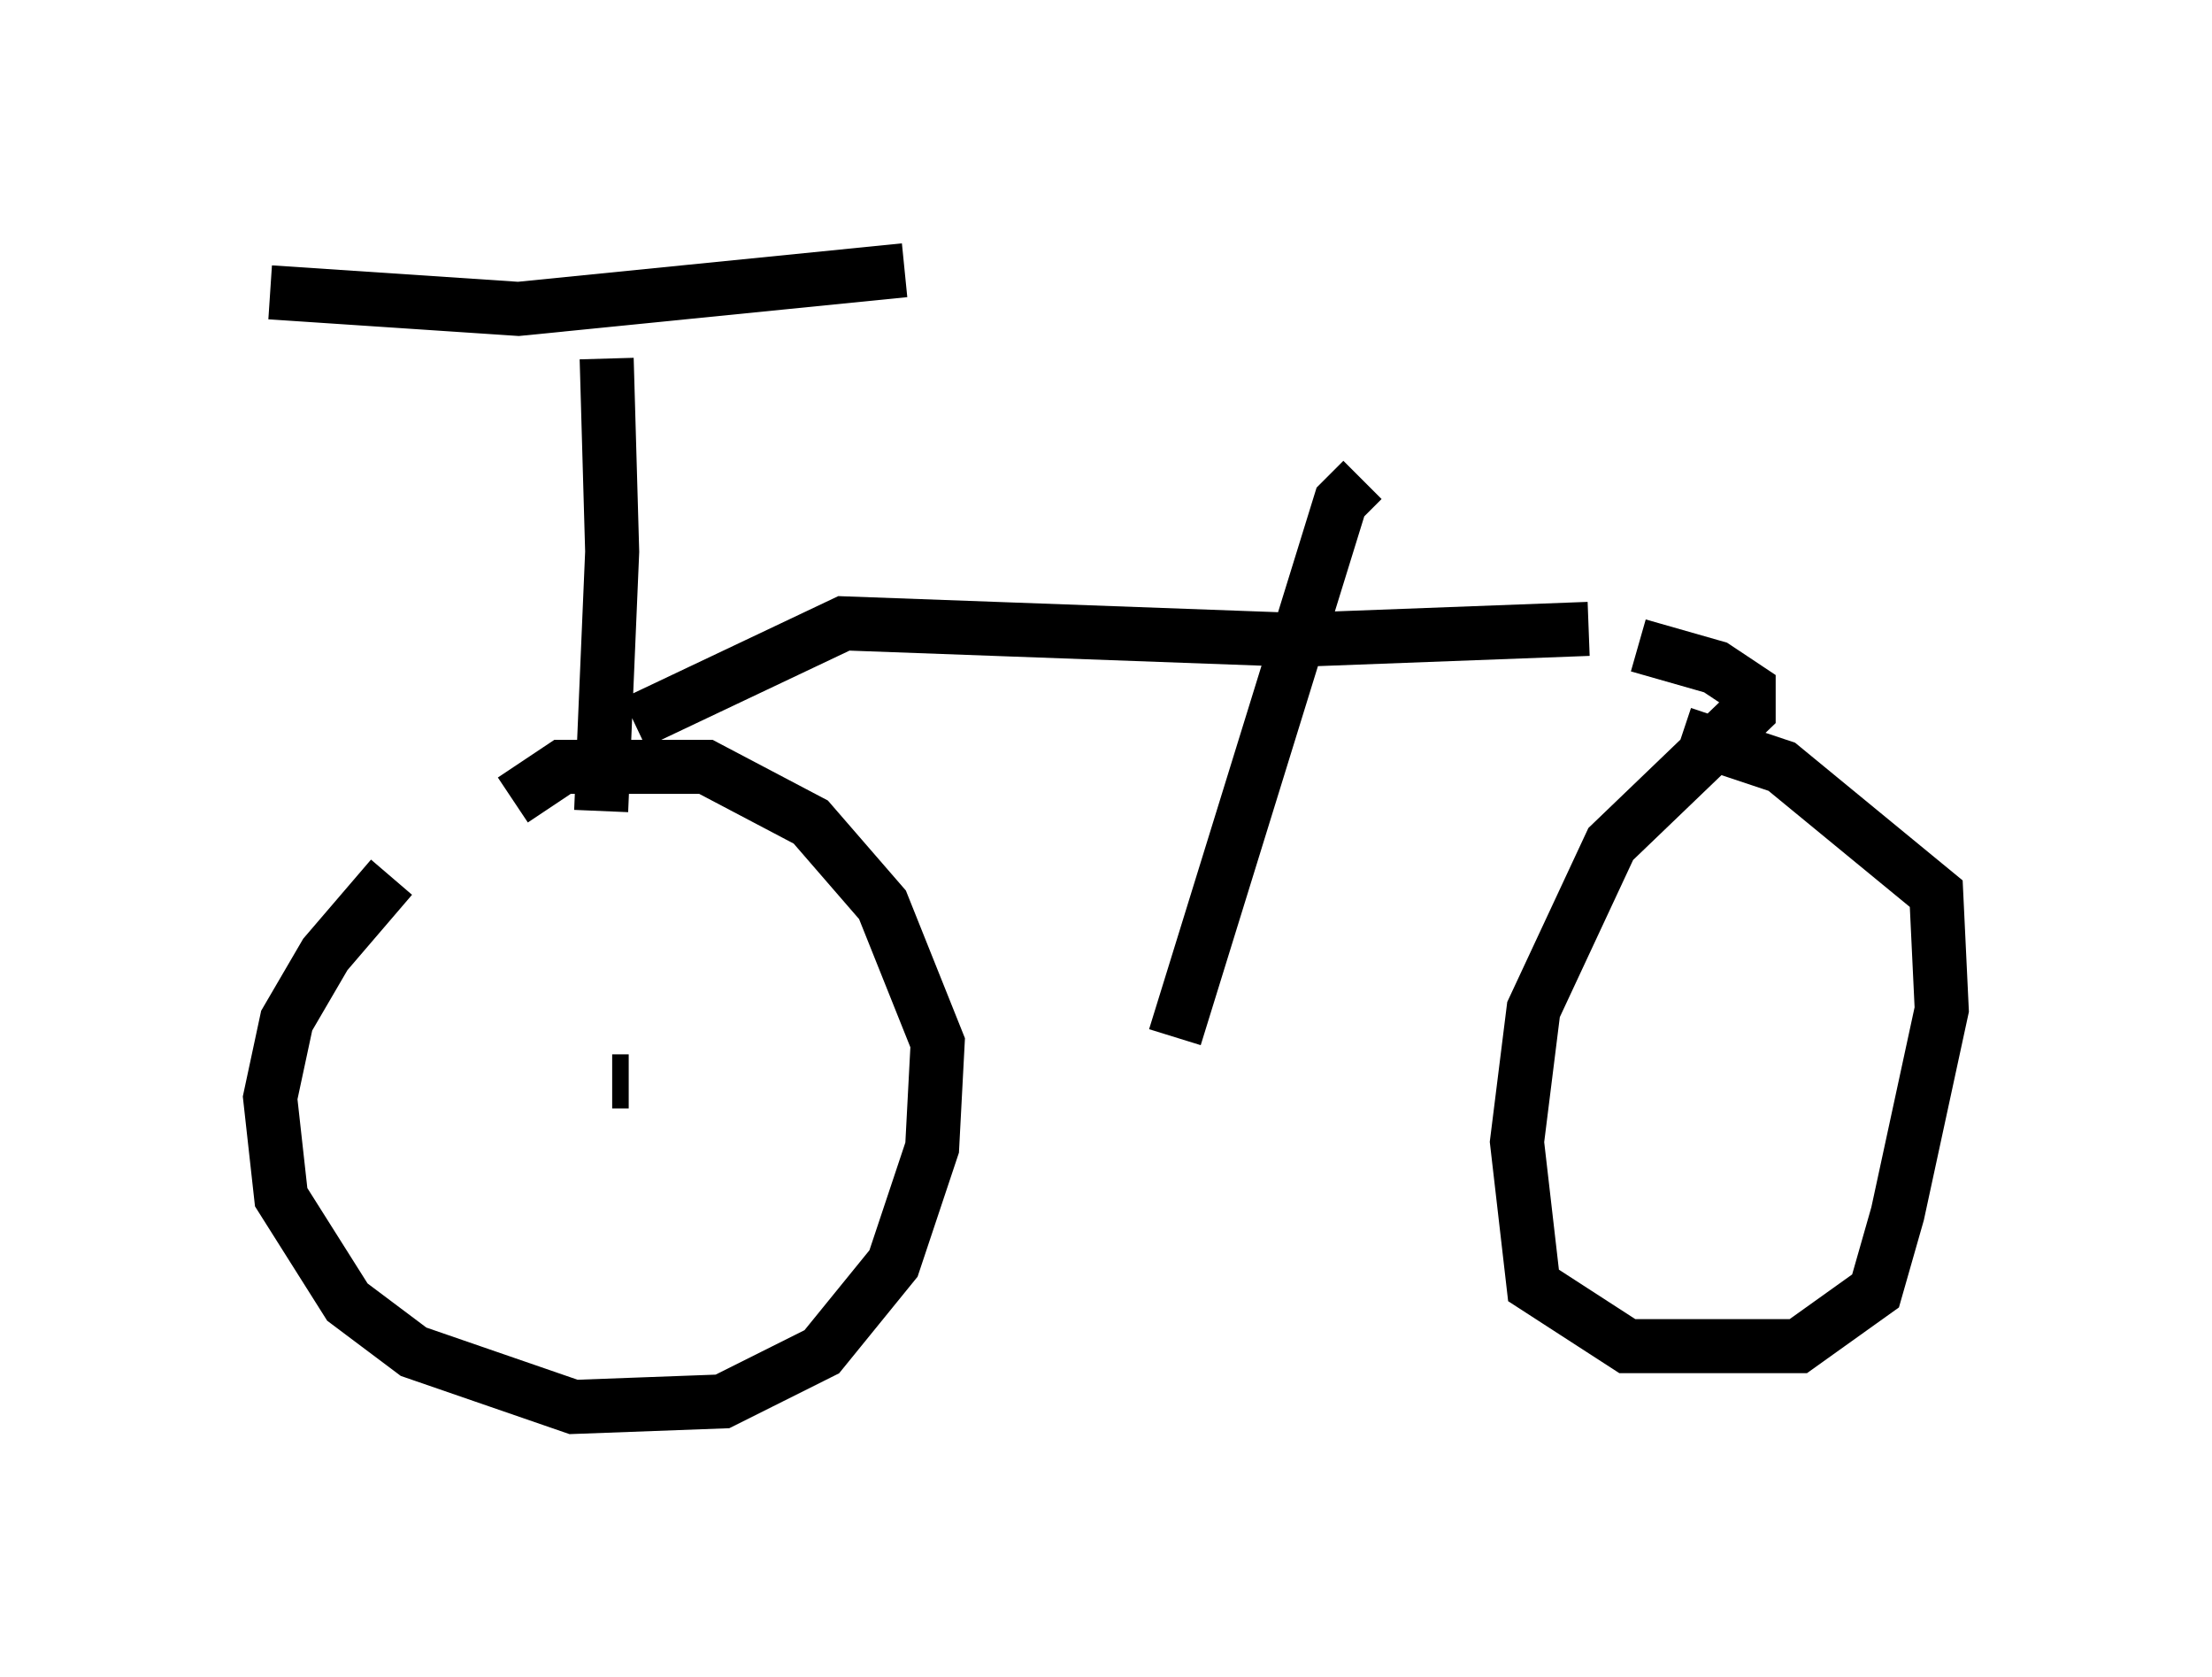 <?xml version="1.0" encoding="utf-8" ?>
<svg baseProfile="full" height="31.029" version="1.1" width="40.932" xmlns="http://www.w3.org/2000/svg" xmlns:ev="http://www.w3.org/2001/xml-events" xmlns:xlink="http://www.w3.org/1999/xlink"><defs /><rect fill="white" height="31.029" width="40.932" x="0" y="0" /><path d="M7.96, 15.923 m-0.715, 0.306 l-1.225, 1.429 -0.715, 1.225 l-0.306, 1.429 0.204, 1.838 l1.225, 1.94 1.225, 0.919 l2.96, 1.021 2.756, -0.102 l1.838, -0.919 1.327, -1.633 l0.715, -2.144 0.102, -1.94 l-1.021, -2.552 -1.327, -1.531 l-1.94, -1.021 -2.654, 0.0 l-0.919, 0.613 m1.838, 5.206 l0.306, 0.0 m-0.51, -5.002 l0.204, -4.798 -0.102, -3.573 m-6.227, -1.225 l4.594, 0.306 7.146, -0.715 m-5.002, 8.371 l3.879, -1.838 8.371, 0.306 l5.41, -0.204 m-4.185, -2.756 l-0.408, 0.408 -3.063, 9.902 m8.575, -7.248 l1.429, 0.408 0.613, 0.408 l0.0, 0.408 -2.552, 2.45 l-1.429, 3.063 -0.306, 2.45 l0.306, 2.654 1.735, 1.123 l3.165, 0.0 1.429, -1.021 l0.408, -1.429 0.817, -3.777 l-0.102, -2.144 -2.858, -2.348 l-1.838, -0.613 m1.429, 6.635 l0.0, 0.0 " fill="none" stroke="black" stroke-width="1" /></svg>